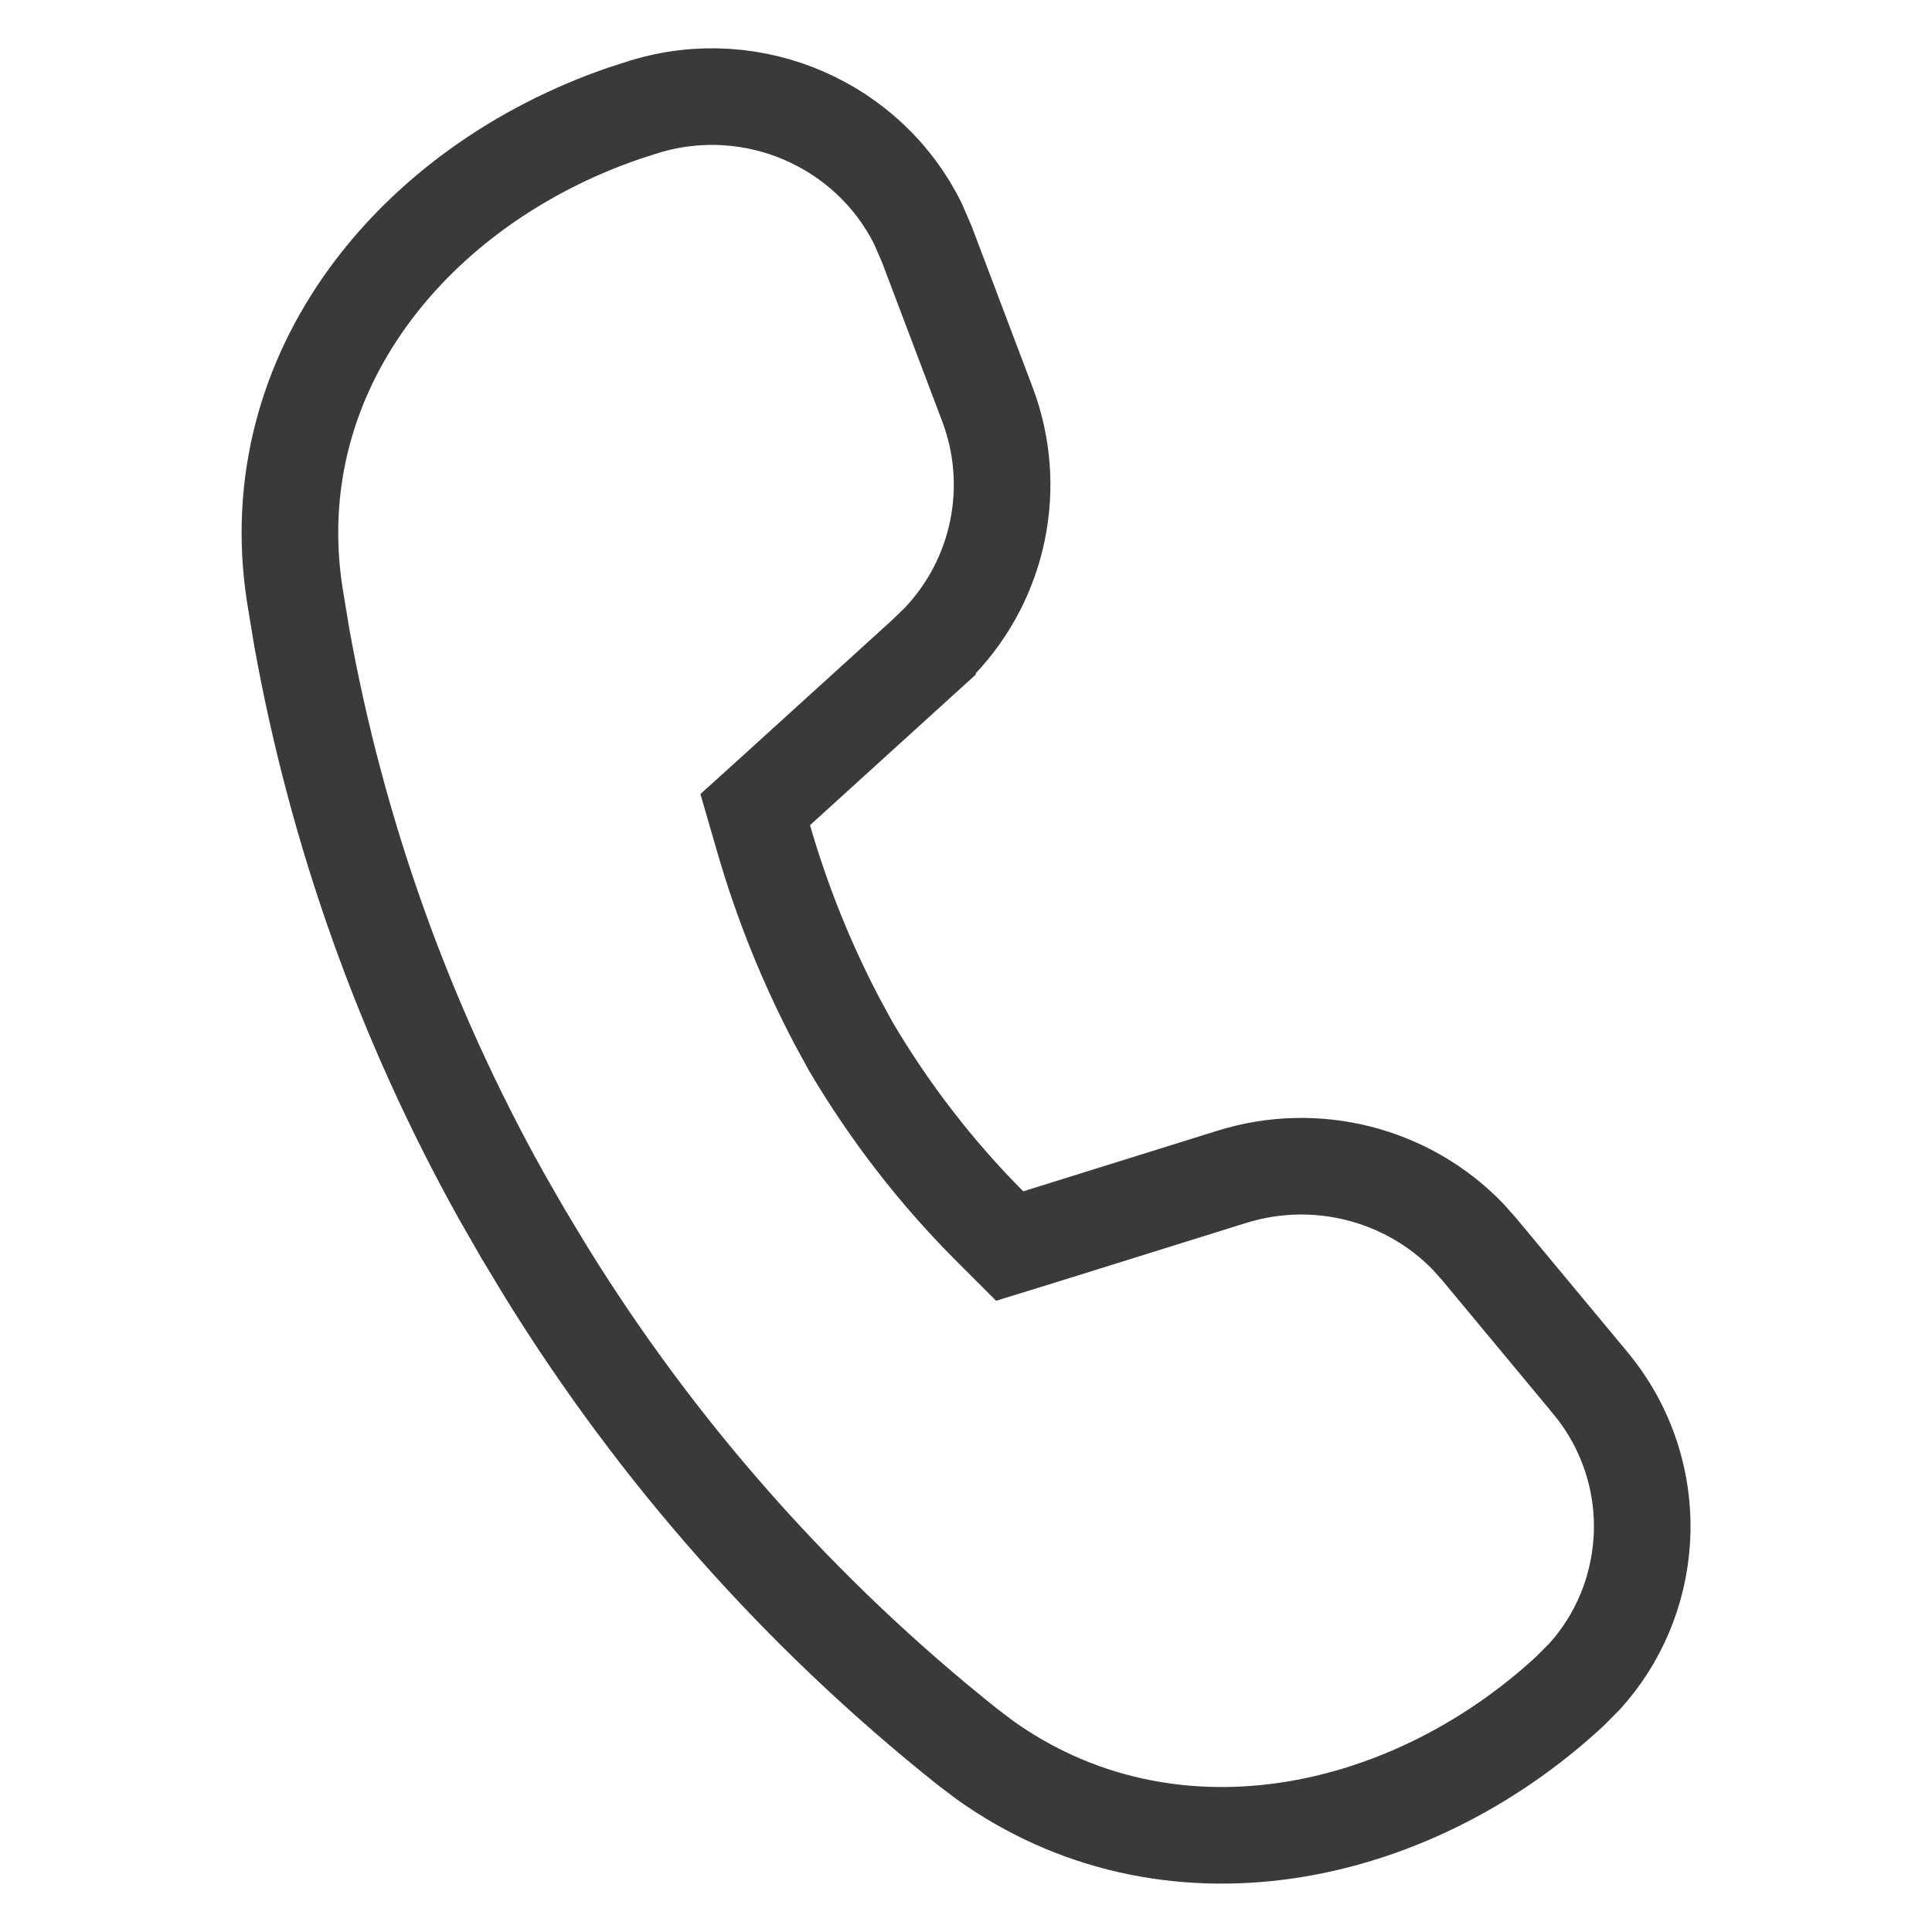 <svg width="20" height="20" viewBox="0 0 20 20" fill="none" xmlns="http://www.w3.org/2000/svg">
<path d="M6.674 1.104C7.801 0.761 8.996 1.292 9.502 2.315L9.594 2.527L10.223 4.189C10.541 5.035 10.347 5.983 9.729 6.636L9.6 6.762V6.763L8.049 8.172L7.818 8.381L7.905 8.681C8.094 9.335 8.348 9.968 8.664 10.569L8.803 10.825L8.809 10.835C9.207 11.509 9.687 12.131 10.238 12.685L10.452 12.899L10.741 12.81L12.75 12.183C13.625 11.909 14.573 12.156 15.197 12.802L15.317 12.937L16.462 14.315L16.463 14.317C16.843 14.772 17.035 15.36 16.995 15.956C16.96 16.478 16.752 16.968 16.408 17.35L16.252 17.507L16.25 17.509C14.563 19.068 12.076 19.565 10.191 18.217L10.012 18.081C8.284 16.704 6.805 15.035 5.642 13.148L5.413 12.768L5.412 12.766L5.192 12.383C4.187 10.582 3.487 8.623 3.122 6.587L3.05 6.149C2.698 3.843 4.294 1.916 6.462 1.172L6.674 1.104Z" stroke="#3A3A3A"/>
</svg>
